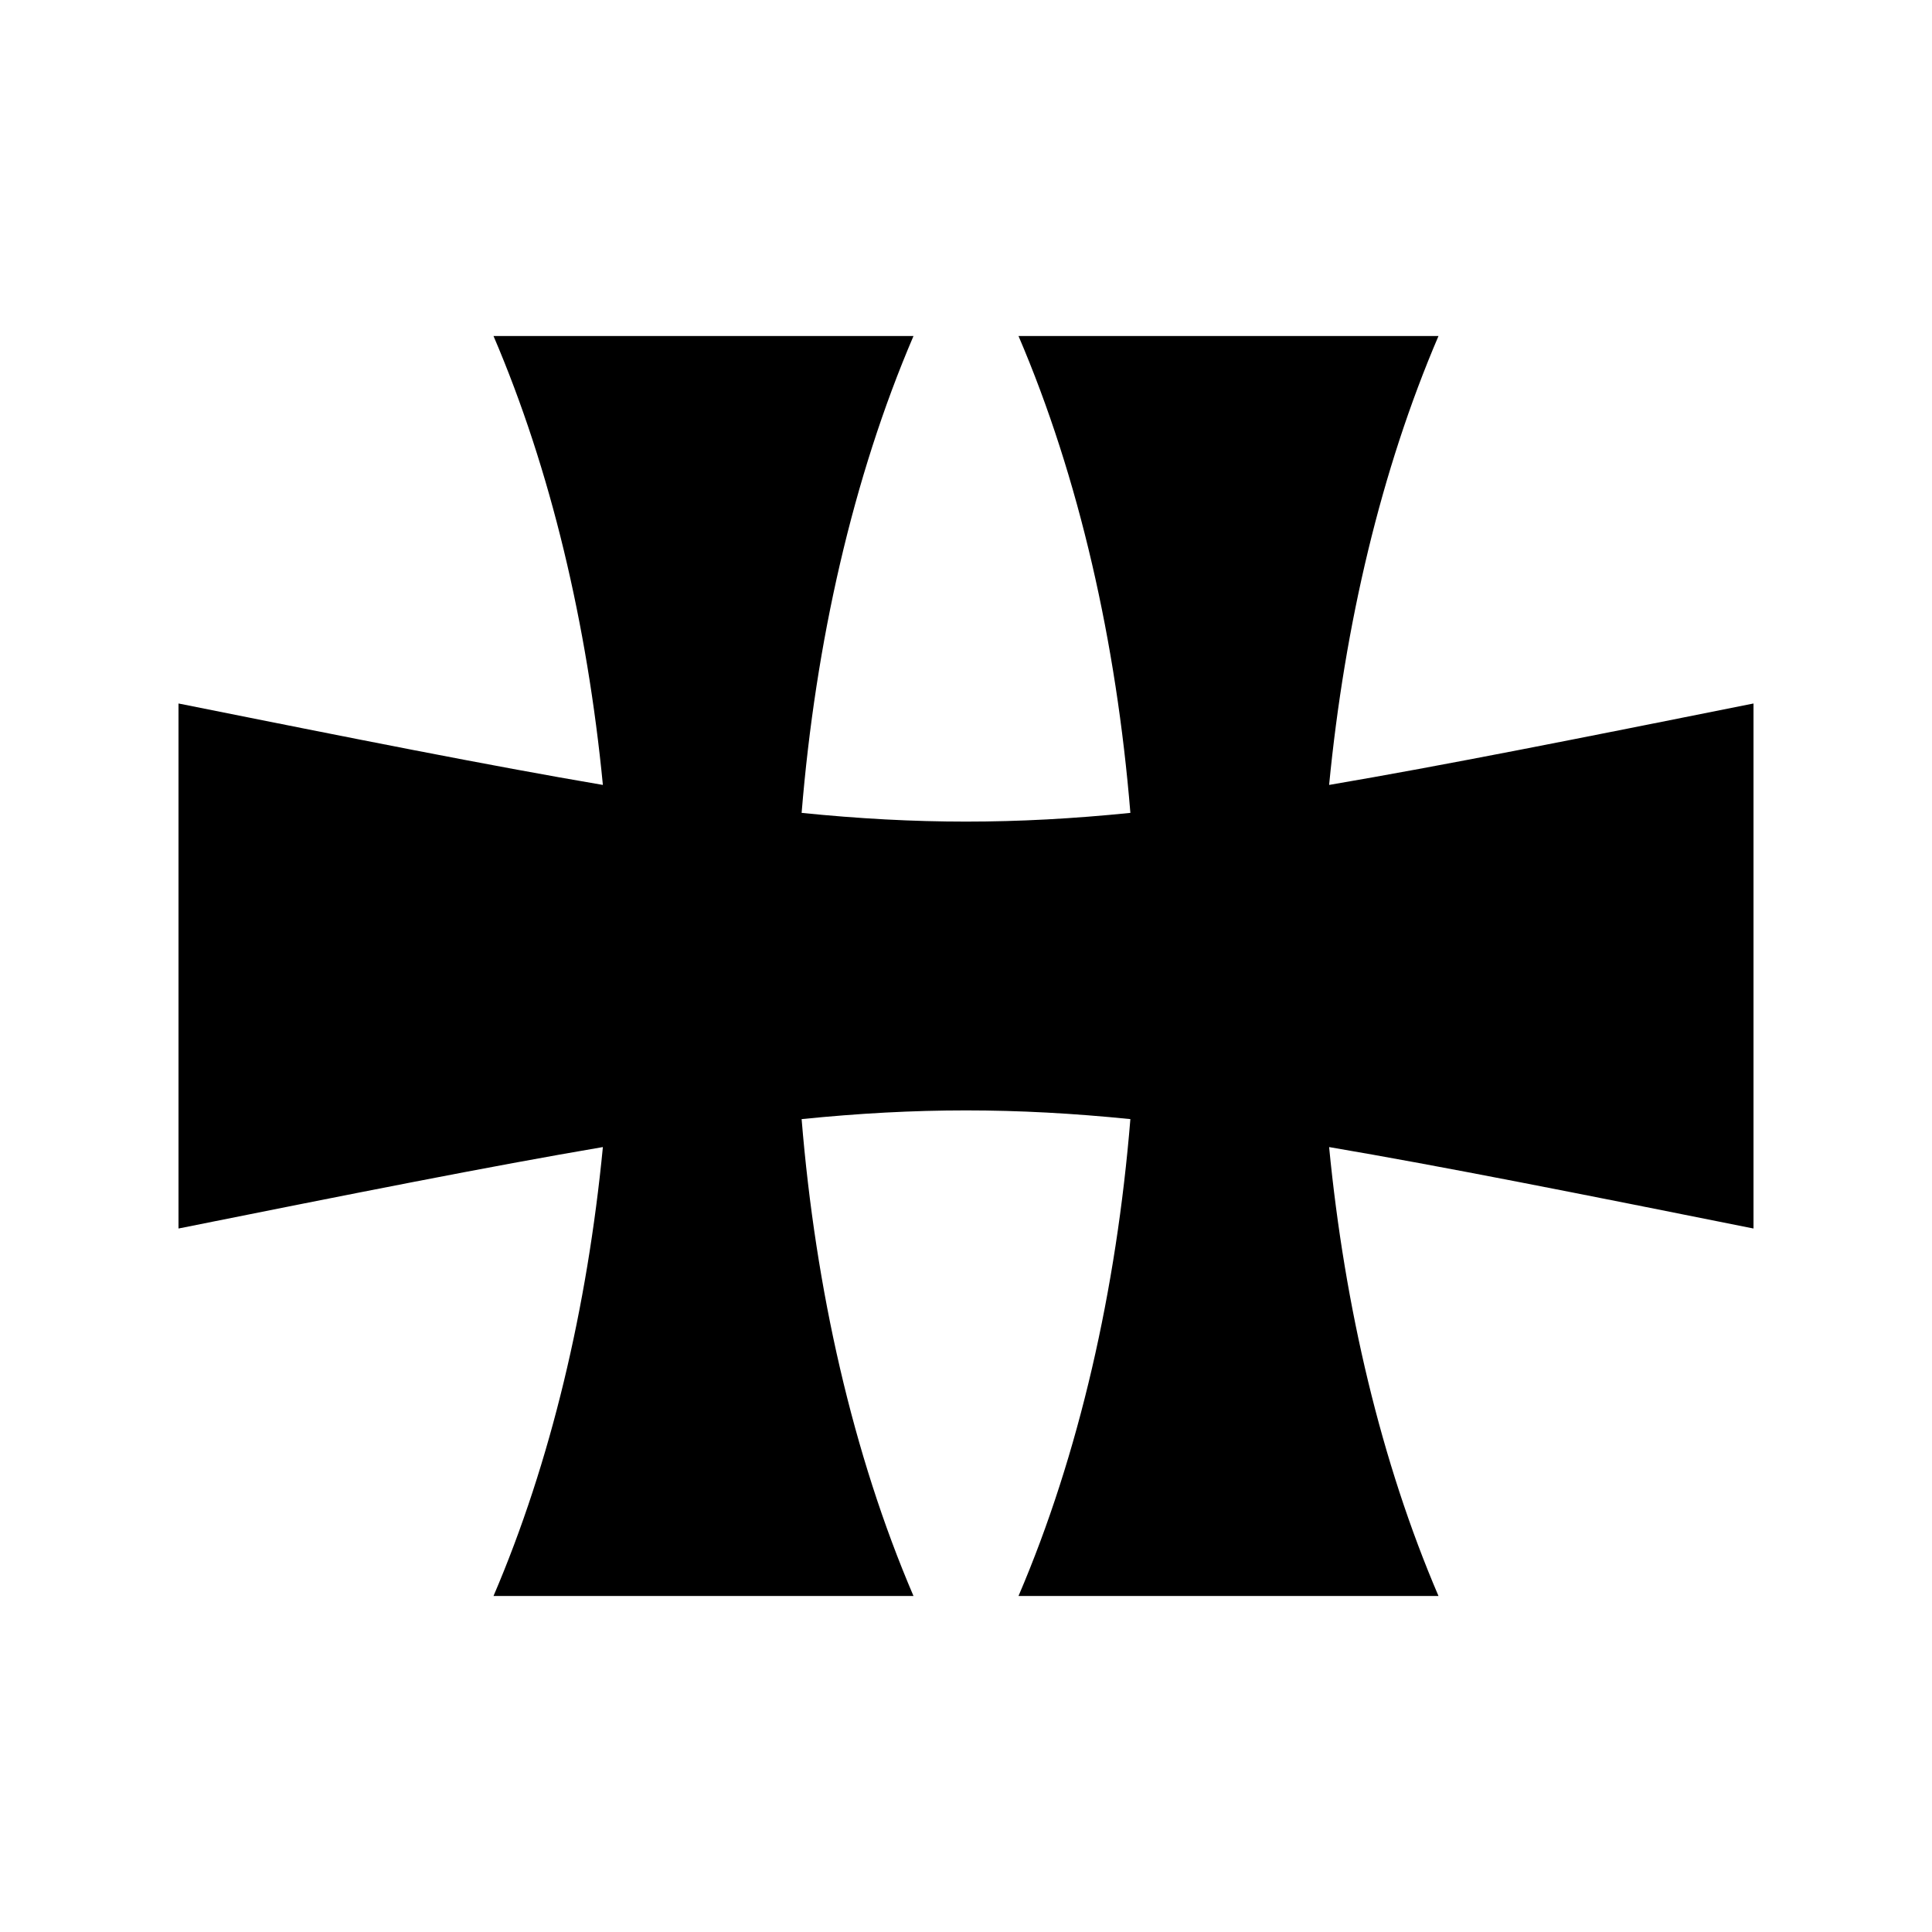 <svg xmlns="http://www.w3.org/2000/svg" width="100%" height="100%" viewBox="0 0 588.8 588.8"><path d="M150.4 102.4c17.48 40.785 28.587 87.938 33.336 136.818C148.91 233.296 107.558 225.032 54.4 214.4v160c53.158-10.632 94.51-18.896 129.336-24.818C178.986 398.462 167.88 445.615 150.4 486.4h128c-18.493-43.15-29.852-93.428-34.096-145.338 34.994-3.54 65.198-3.54 100.192 0C340.252 392.972 328.893 443.25 310.4 486.4h128c-17.48-40.785-28.587-87.938-33.336-136.818C439.89 355.504 481.242 363.768 534.4 374.4V214.4c-53.158 10.632-94.51 18.896-129.336 24.818C409.814 190.338 420.92 143.185 438.4 102.4H310.4c18.493 43.15 29.852 93.428 34.096 145.338-34.994 3.54-65.198 3.54-100.192 0C248.548 195.828 259.907 145.55 278.4 102.4H150.4z" /></svg>